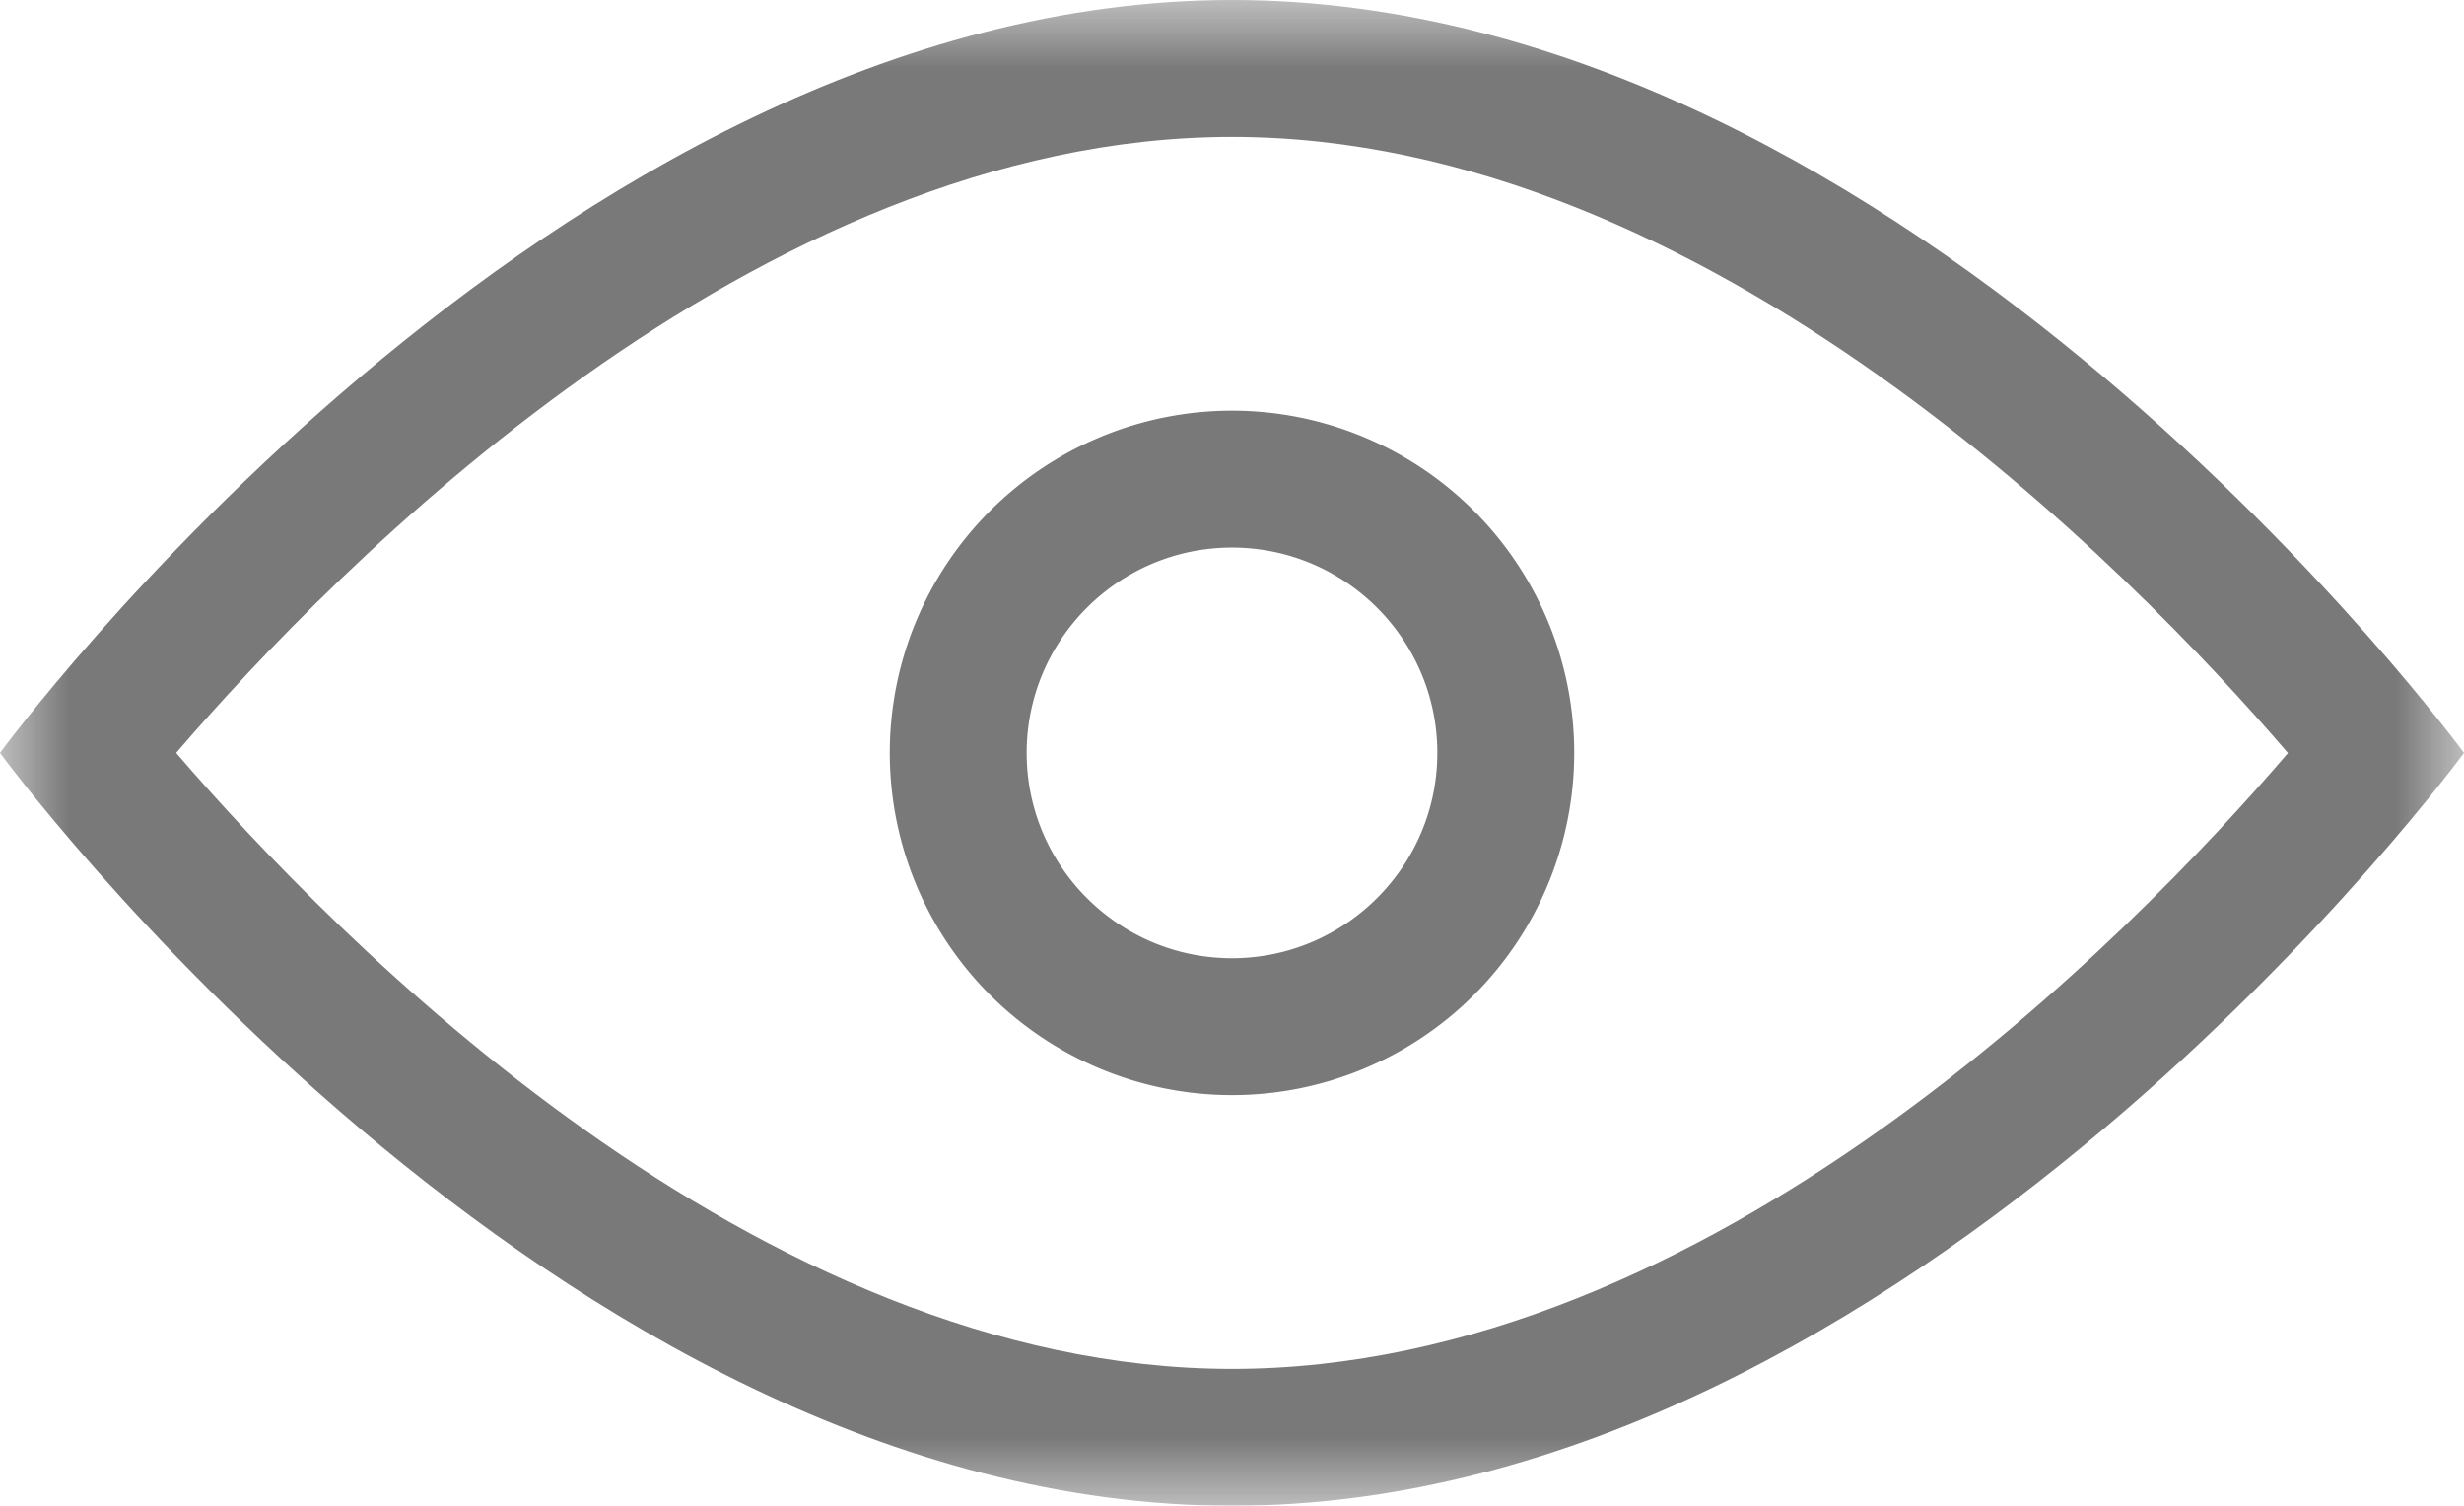 <svg xmlns="http://www.w3.org/2000/svg" xmlns:xlink="http://www.w3.org/1999/xlink" width="18" height="11" viewBox="0 0 18 11">
    <defs>
        <path id="a" d="M0 0h18v11H0z"/>
    </defs>
    <g fill="none" fill-rule="evenodd" opacity=".872">
        <g>
            <mask id="b" fill="#fff">
                <use xlink:href="#a"/>
            </mask>
            <path fill="#666" d="M9 0C4.03 0 0 5.5 0 5.5S4.03 11 9 11s9-5.5 9-5.5S13.97 0 9 0m0 1c3.48 0 6.563 3.16 7.714 4.501C15.564 6.843 12.492 10 9 10c-3.48 0-6.561-3.158-7.713-4.5C2.439 4.158 5.52 1 9 1" mask="url(#b)"/>
        </g>
        <path fill="#666" d="M9 3a2.5 2.5 0 1 0 0 5 2.5 2.5 0 0 0 0-5m0 1c.827 0 1.5.673 1.5 1.5S9.827 7 9 7s-1.5-.673-1.5-1.5S8.173 4 9 4"/>
    </g>
</svg>
